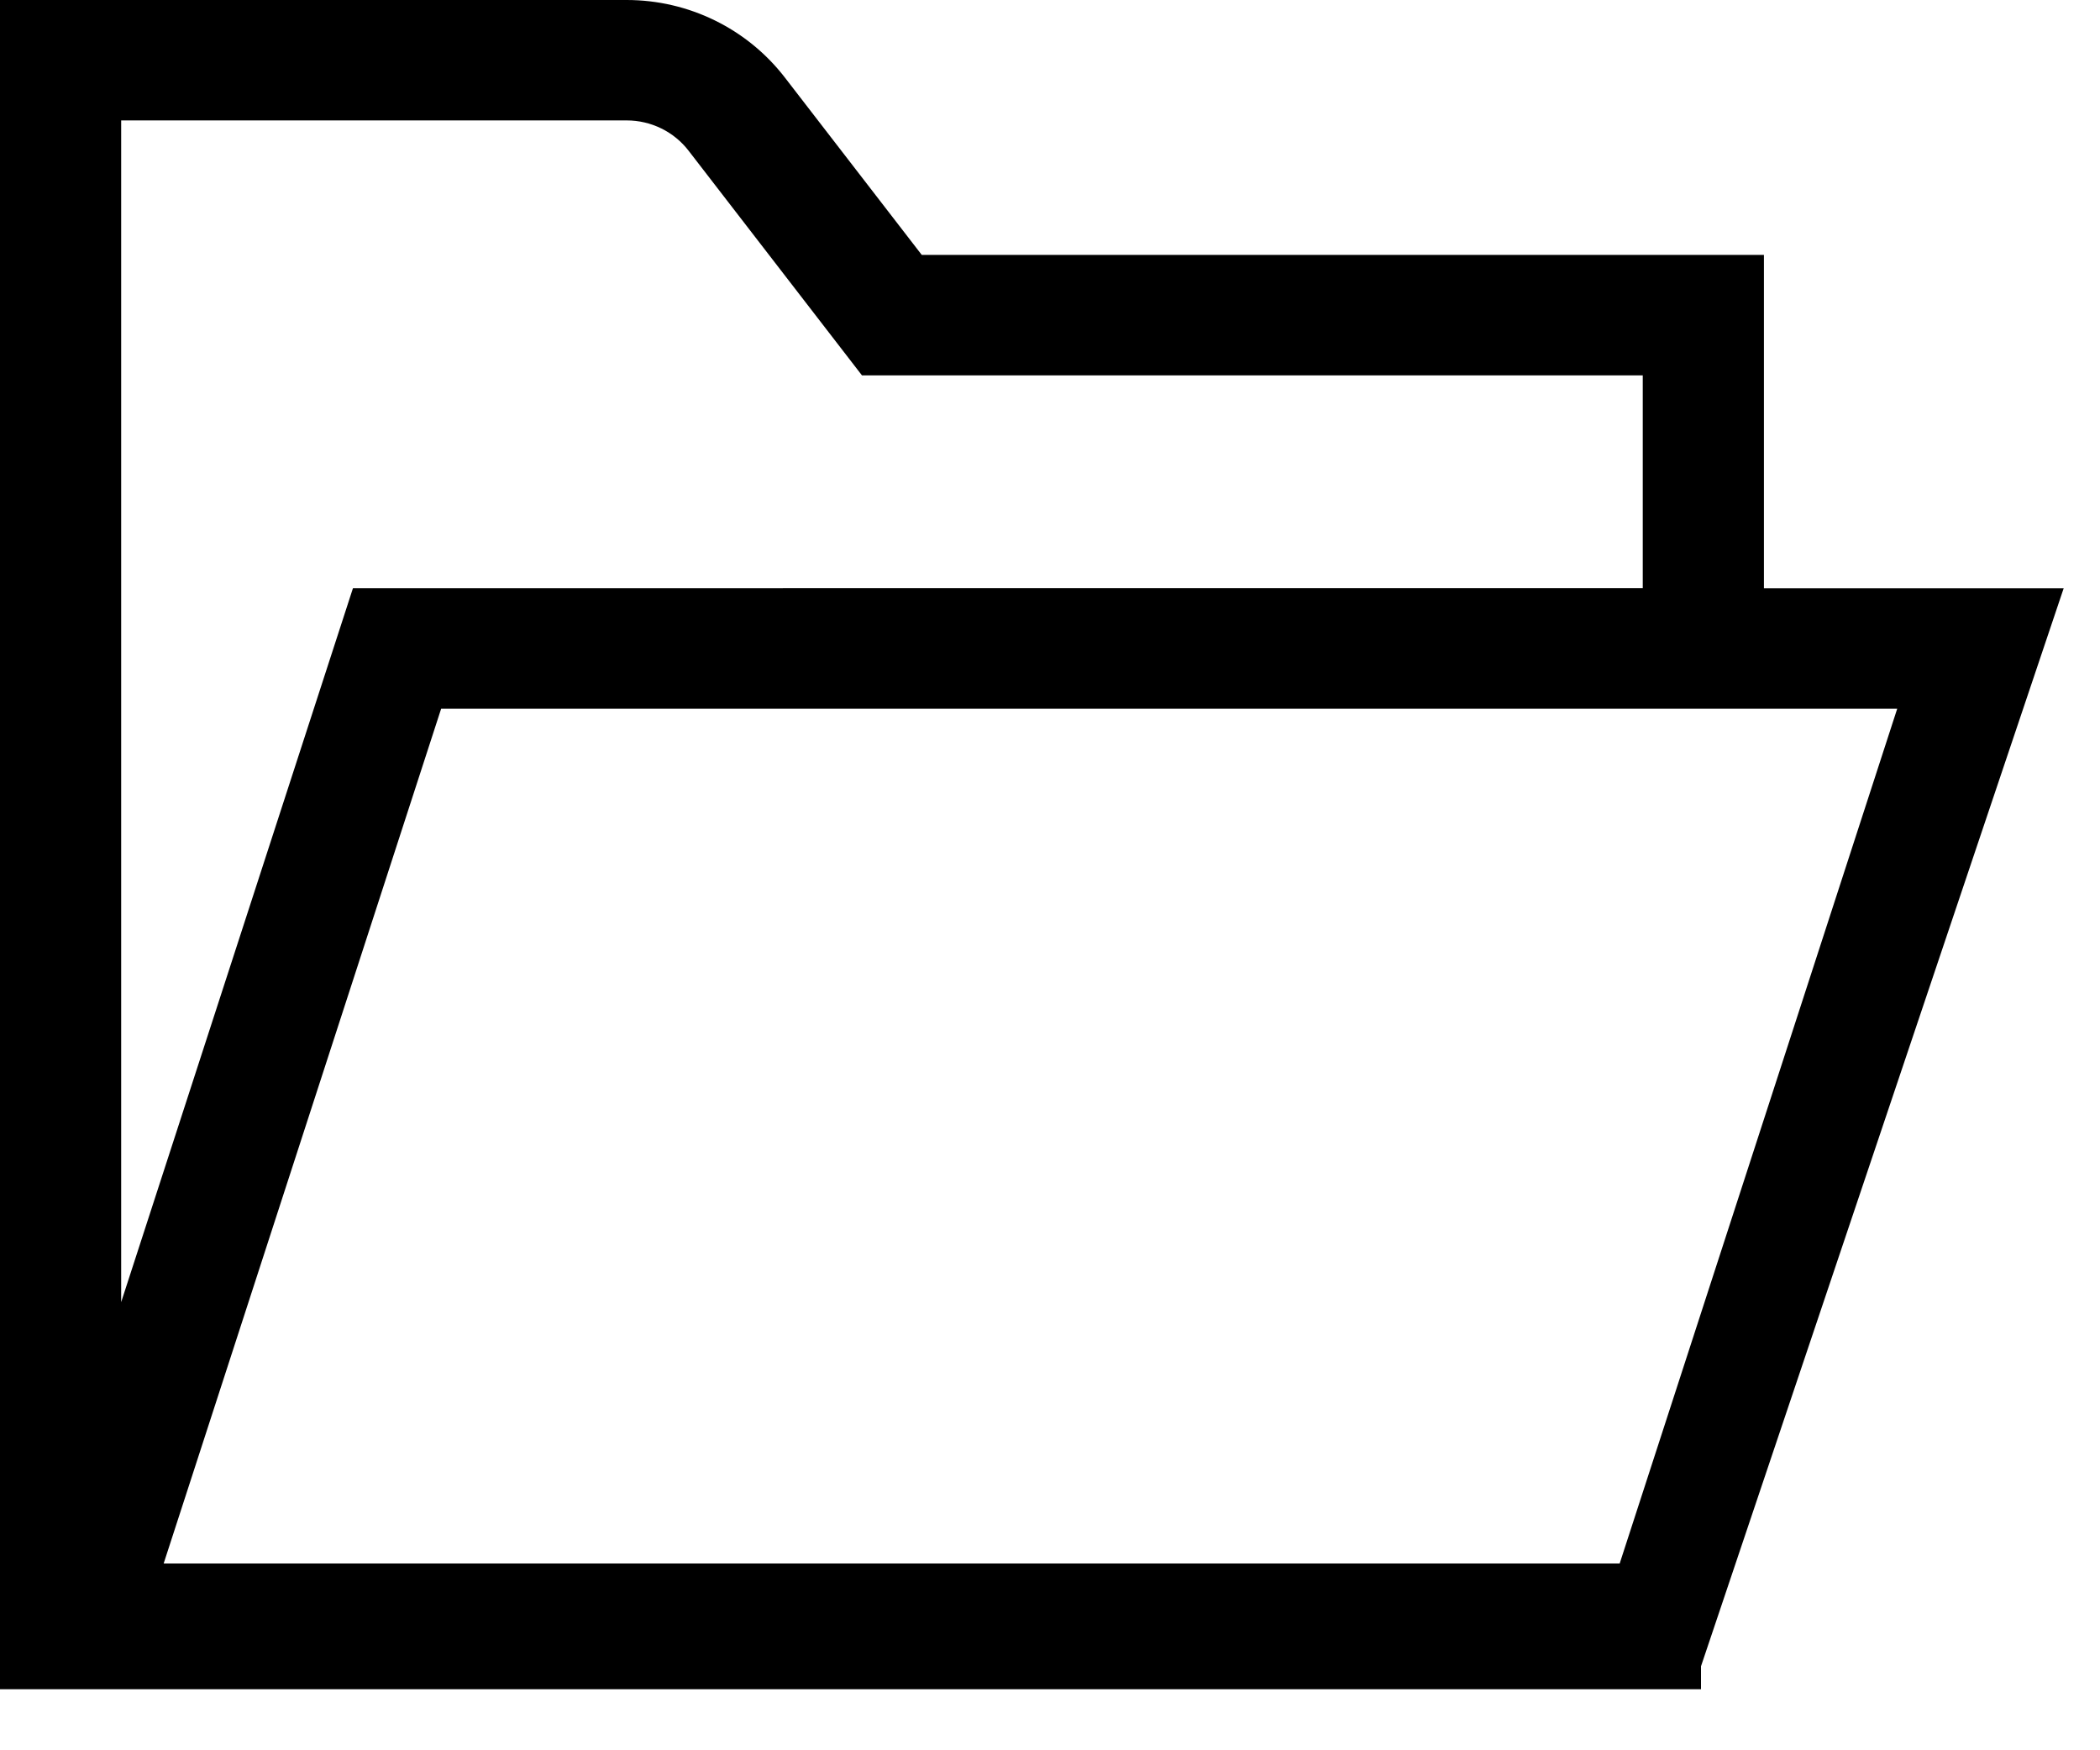 <svg xmlns="http://www.w3.org/2000/svg" viewBox="0 0 30 25"><path fill-rule="evenodd" clip-rule="evenodd" d="M0 24.053V0h8.953c.885 0 1.72.409 2.259 1.107l1.956 2.534h12.031v4.762h4.282L24.3 23.8v.328H0v-.075zm1.731-5.455V1.72h7.222c.348 0 .675.161.885.434l2.476 3.208h11.154v3.04H5.042L1.731 18.599zm21.407 3.734h-20.8l3.964-12.209h20.801l-3.965 12.21z"/></svg>